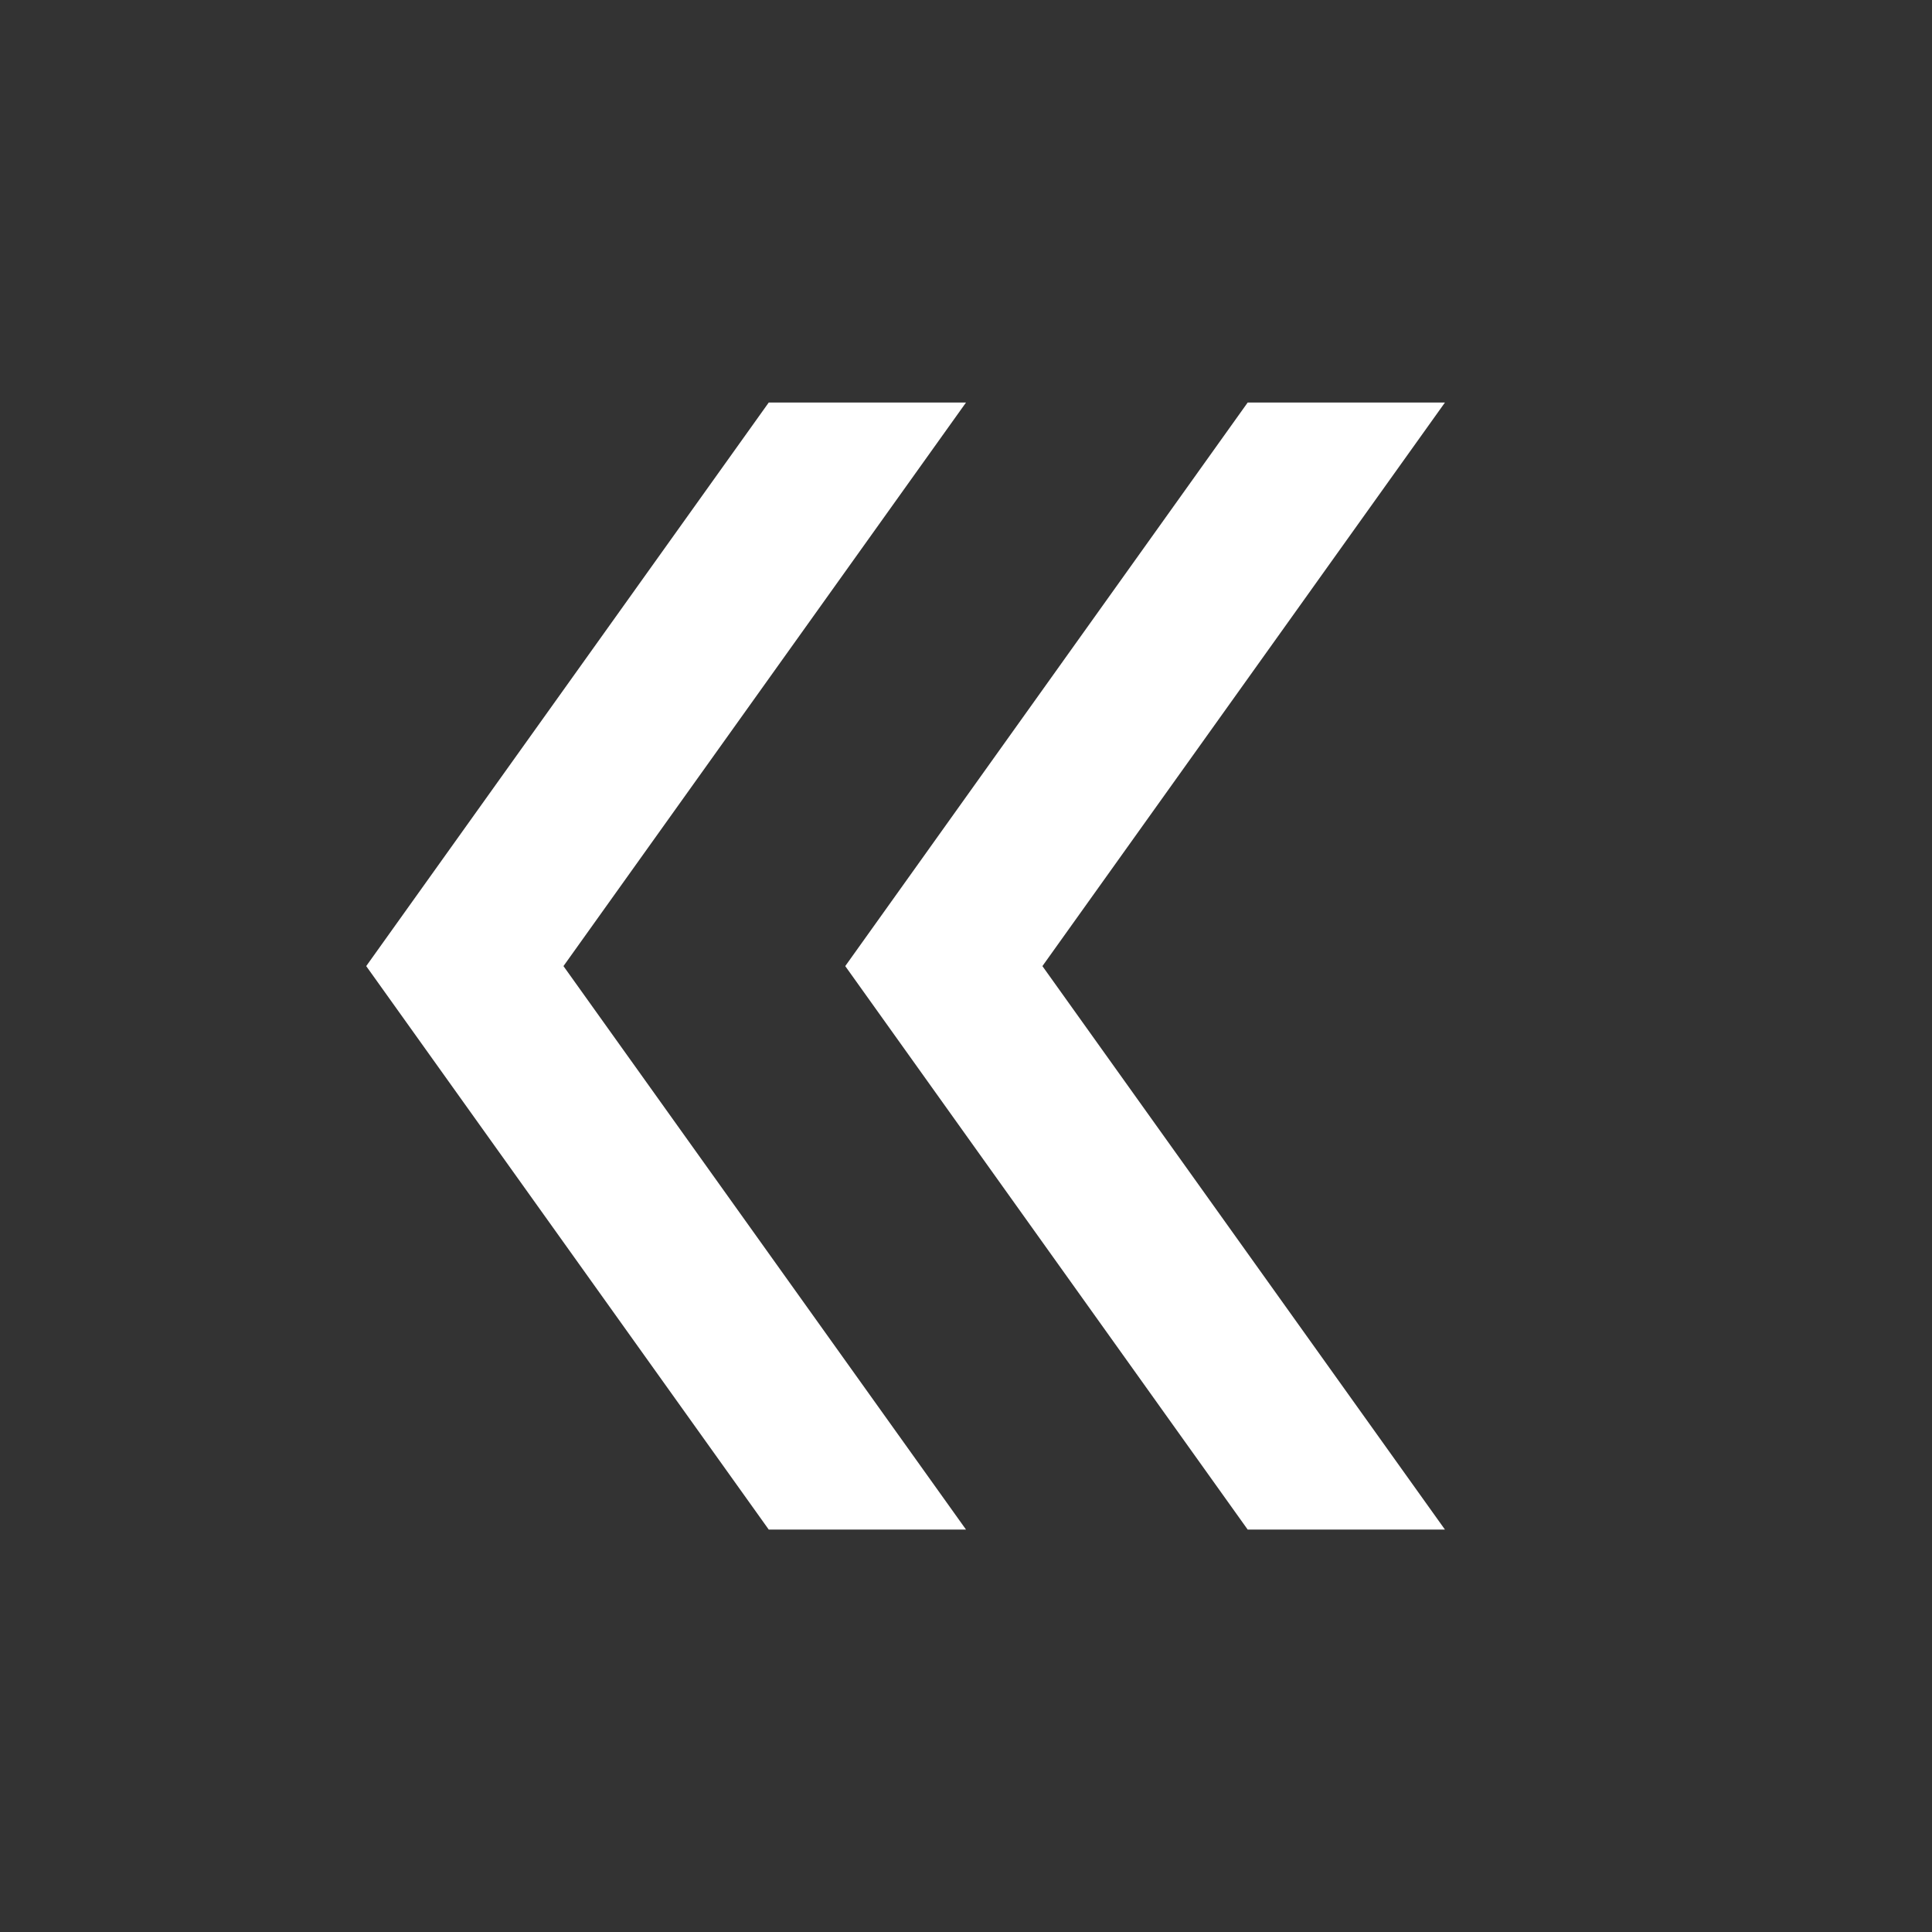 <svg width="20" height="20" viewBox="0 0 20 20" fill="none" xmlns="http://www.w3.org/2000/svg">
<rect x="0" y="0" width="20" height="20" fill="#333333" stroke="none"/>
<g id="material-symbols:double-arrow">
<path id="Vector" d="M14.958 4.167L10.791 10.001L14.958 15.834L12.916 15.834L8.75 10.001L12.916 4.167L14.958 4.167ZM10 4.167L5.833 10.001L10 15.834L7.958 15.834L3.791 10.001L7.958 4.167L10 4.167Z" fill="white"/>
</g>
</svg>
